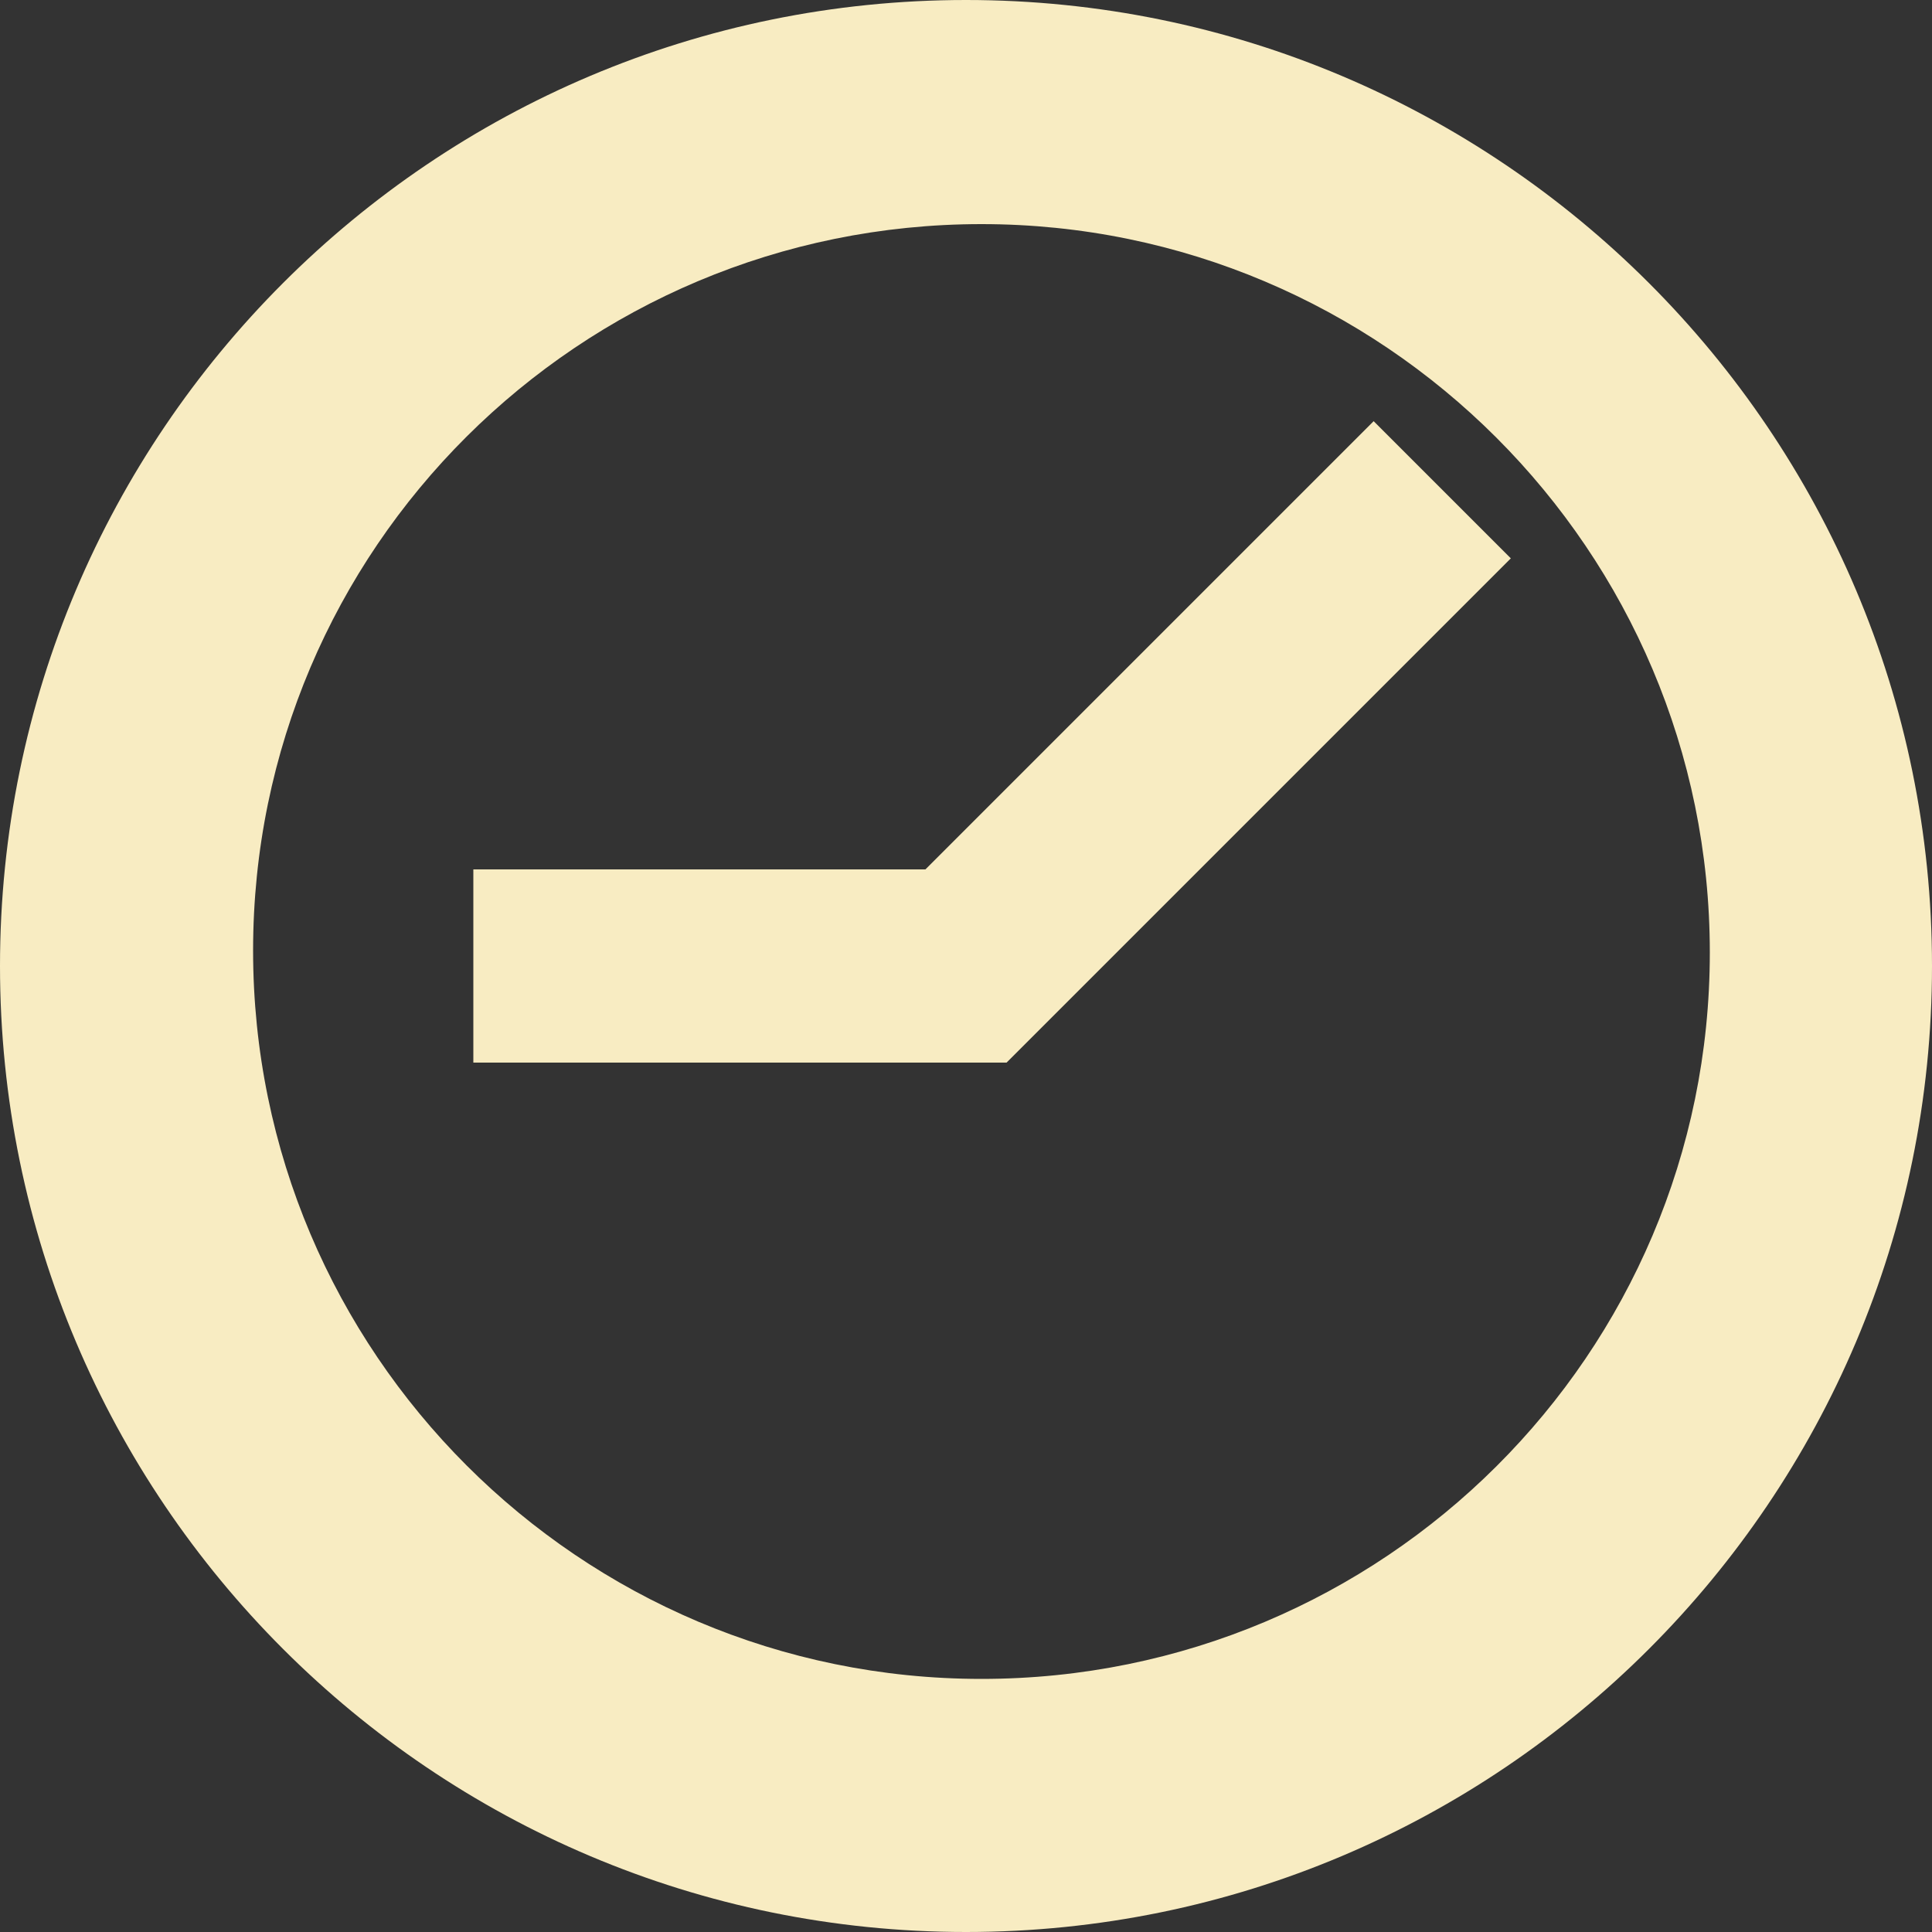<?xml version="1.0" encoding="utf-8"?>
<!-- Generator: Adobe Illustrator 19.2.1, SVG Export Plug-In . SVG Version: 6.00 Build 0)  -->
<svg version="1.1" id="レイヤー_1" xmlns="http://www.w3.org/2000/svg" xmlns:xlink="http://www.w3.org/1999/xlink" x="0px"
	 y="0px" viewBox="0 0 100 100" style="enable-background:new 0 0 100 100;" xml:space="preserve">
<rect x="0" y="0" width="100" height="100" fill="#333333" stroke="none"/>
<style type="text/css">
	.st0{fill:#F8ECC2;}
</style>
<g>
	<path class="st0" d="M50,0C22.4,0,0,22.4,0,50c0,27.6,22.4,50,50,50s50-22.4,50-50C100,22.4,77.6,0,50,0z M50.8,86.9
		C30,86.9,13.1,70,13.1,49.2S30,11.6,50.8,11.6s37.7,16.9,37.7,37.7S71.6,86.9,50.8,86.9z"/>
	<polygon class="st0" points="52.1,55 24.5,55 24.5,45 47.9,45 71.1,21.8 78.2,28.9 	"/>
</g>
</svg>
